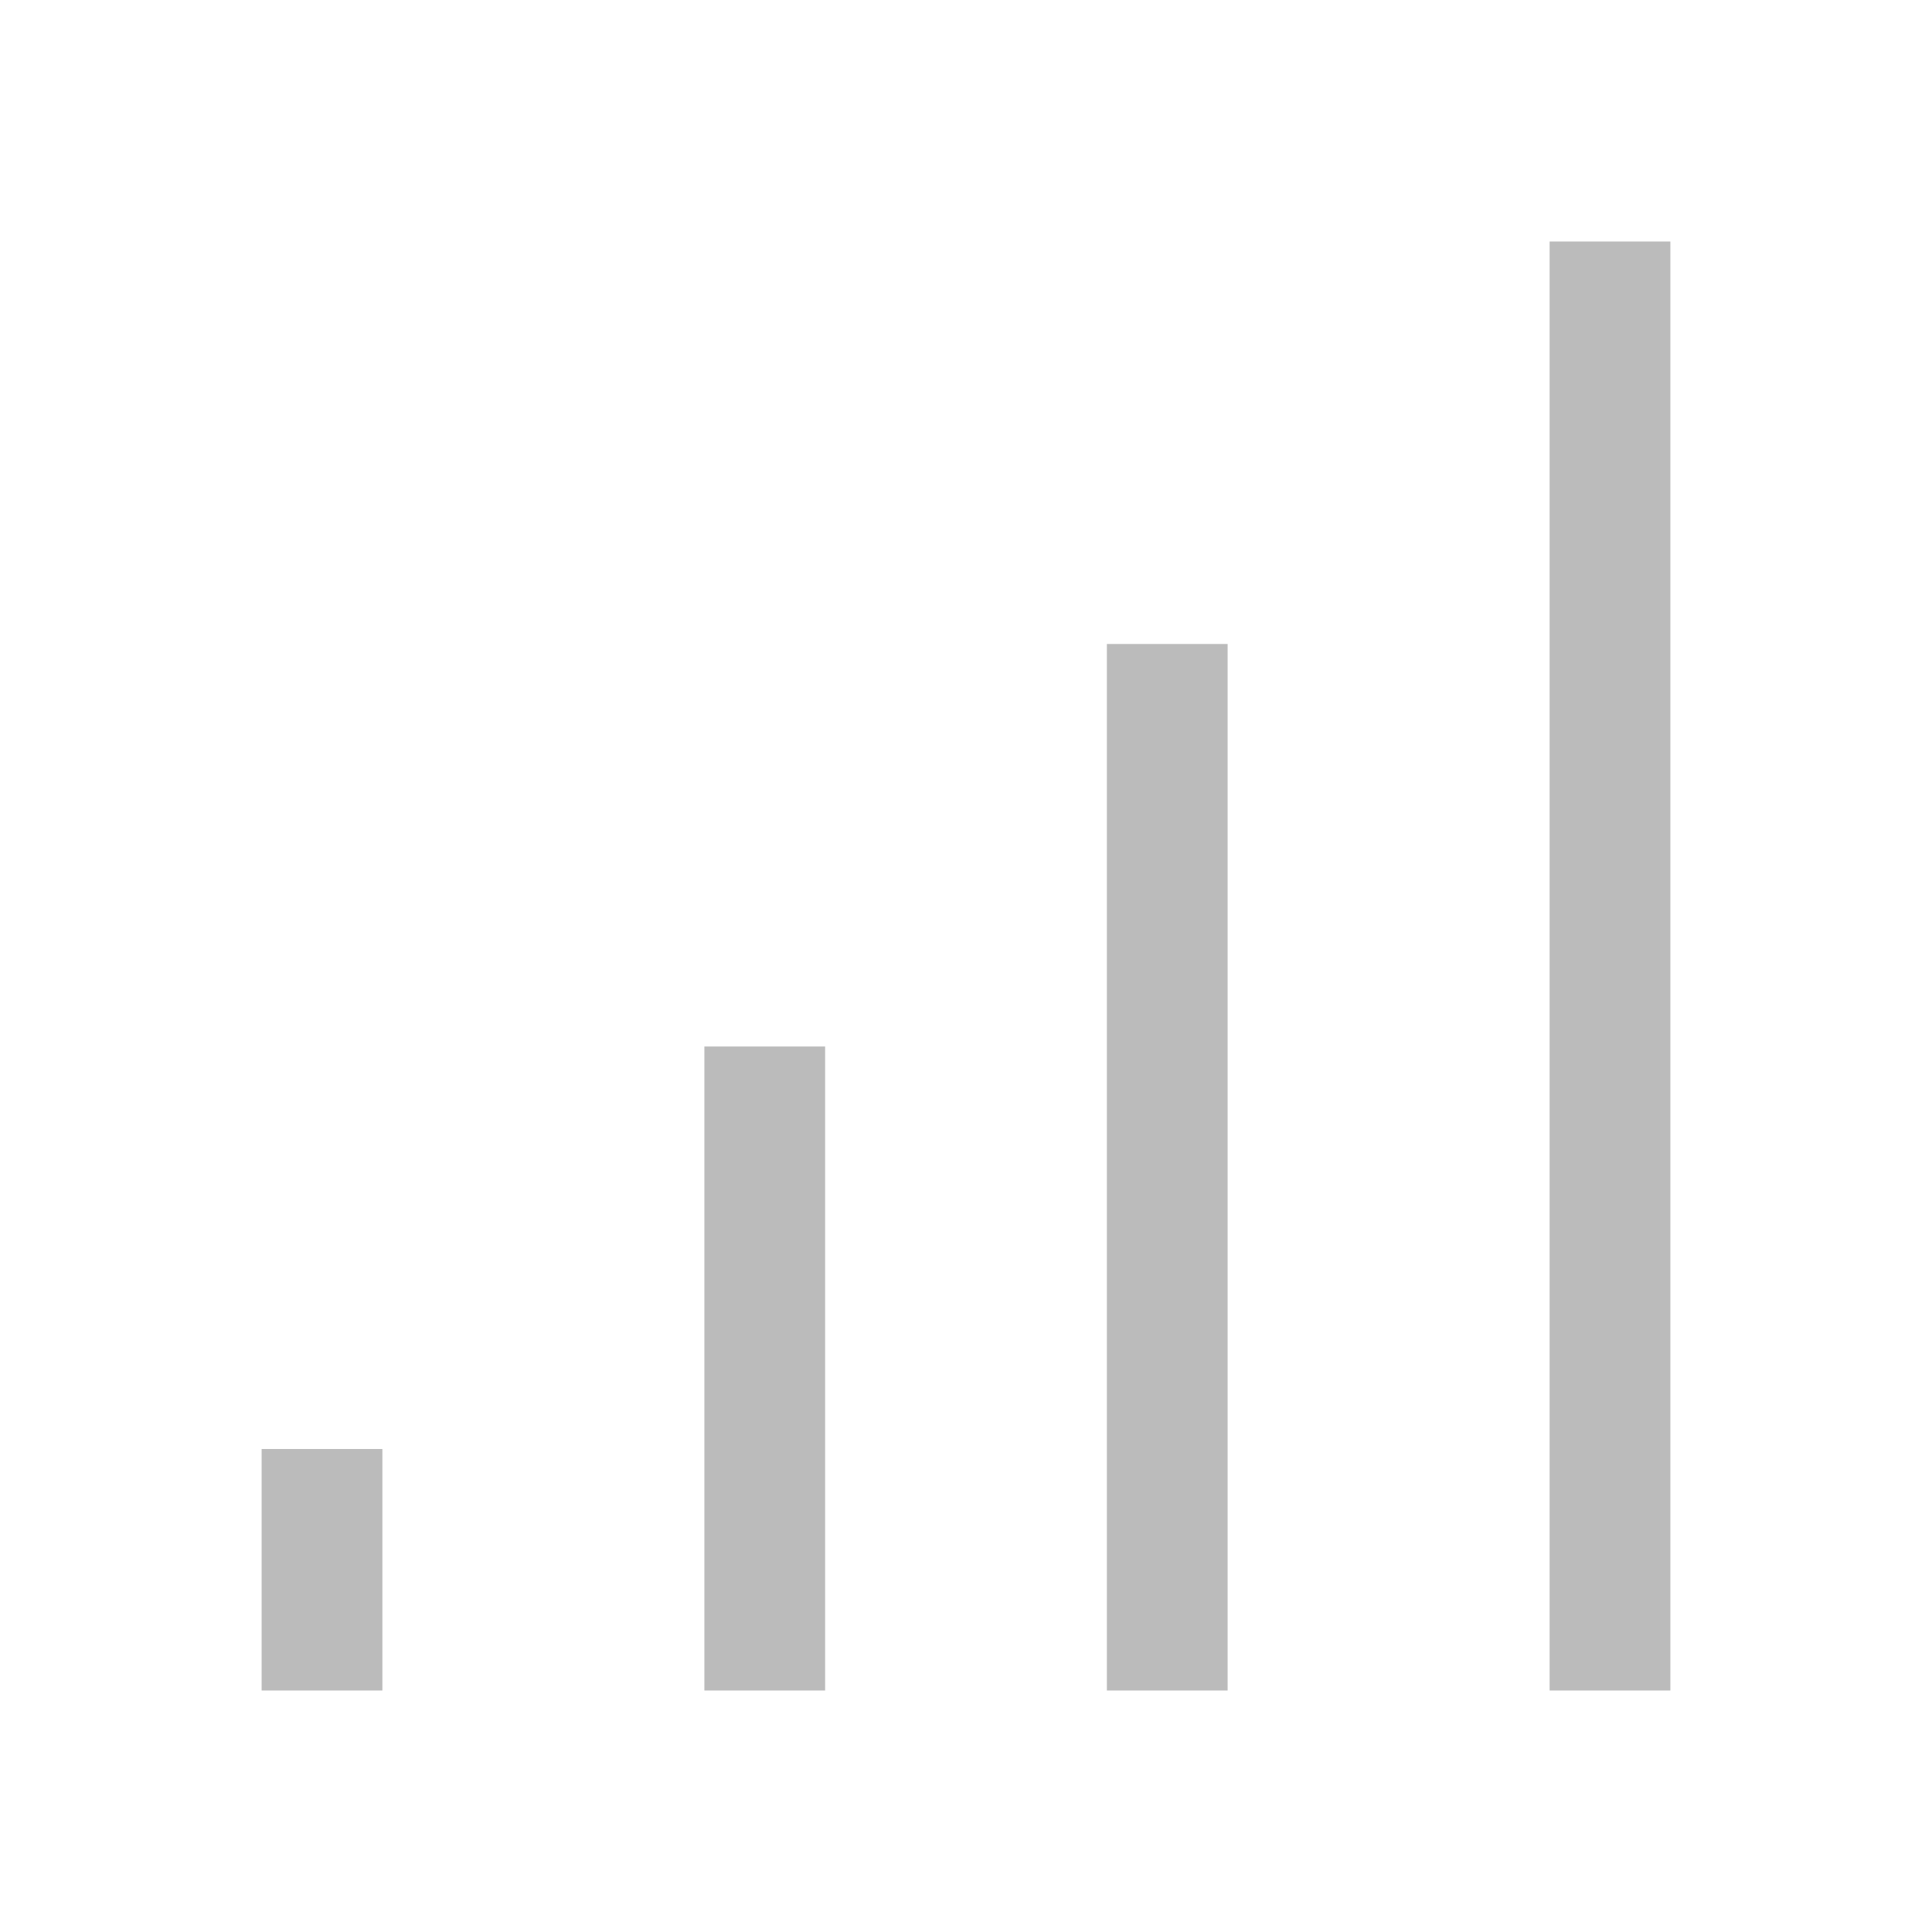 <?xml version="1.0" encoding="UTF-8"?><svg width="14" height="14" viewBox="0 0 48 48" fill="none" xmlns="http://www.w3.org/2000/svg"><path d="M40 6V42" stroke="#bbb" stroke-width="3" stroke-linecap="butt" stroke-linejoin="miter"/><path d="M29 16V42" stroke="#bbb" stroke-width="3" stroke-linecap="butt" stroke-linejoin="miter"/><path d="M19 26V42" stroke="#bbb" stroke-width="3" stroke-linecap="butt" stroke-linejoin="miter"/><path d="M8 36V42" stroke="#bbb" stroke-width="3" stroke-linecap="butt" stroke-linejoin="miter"/></svg>